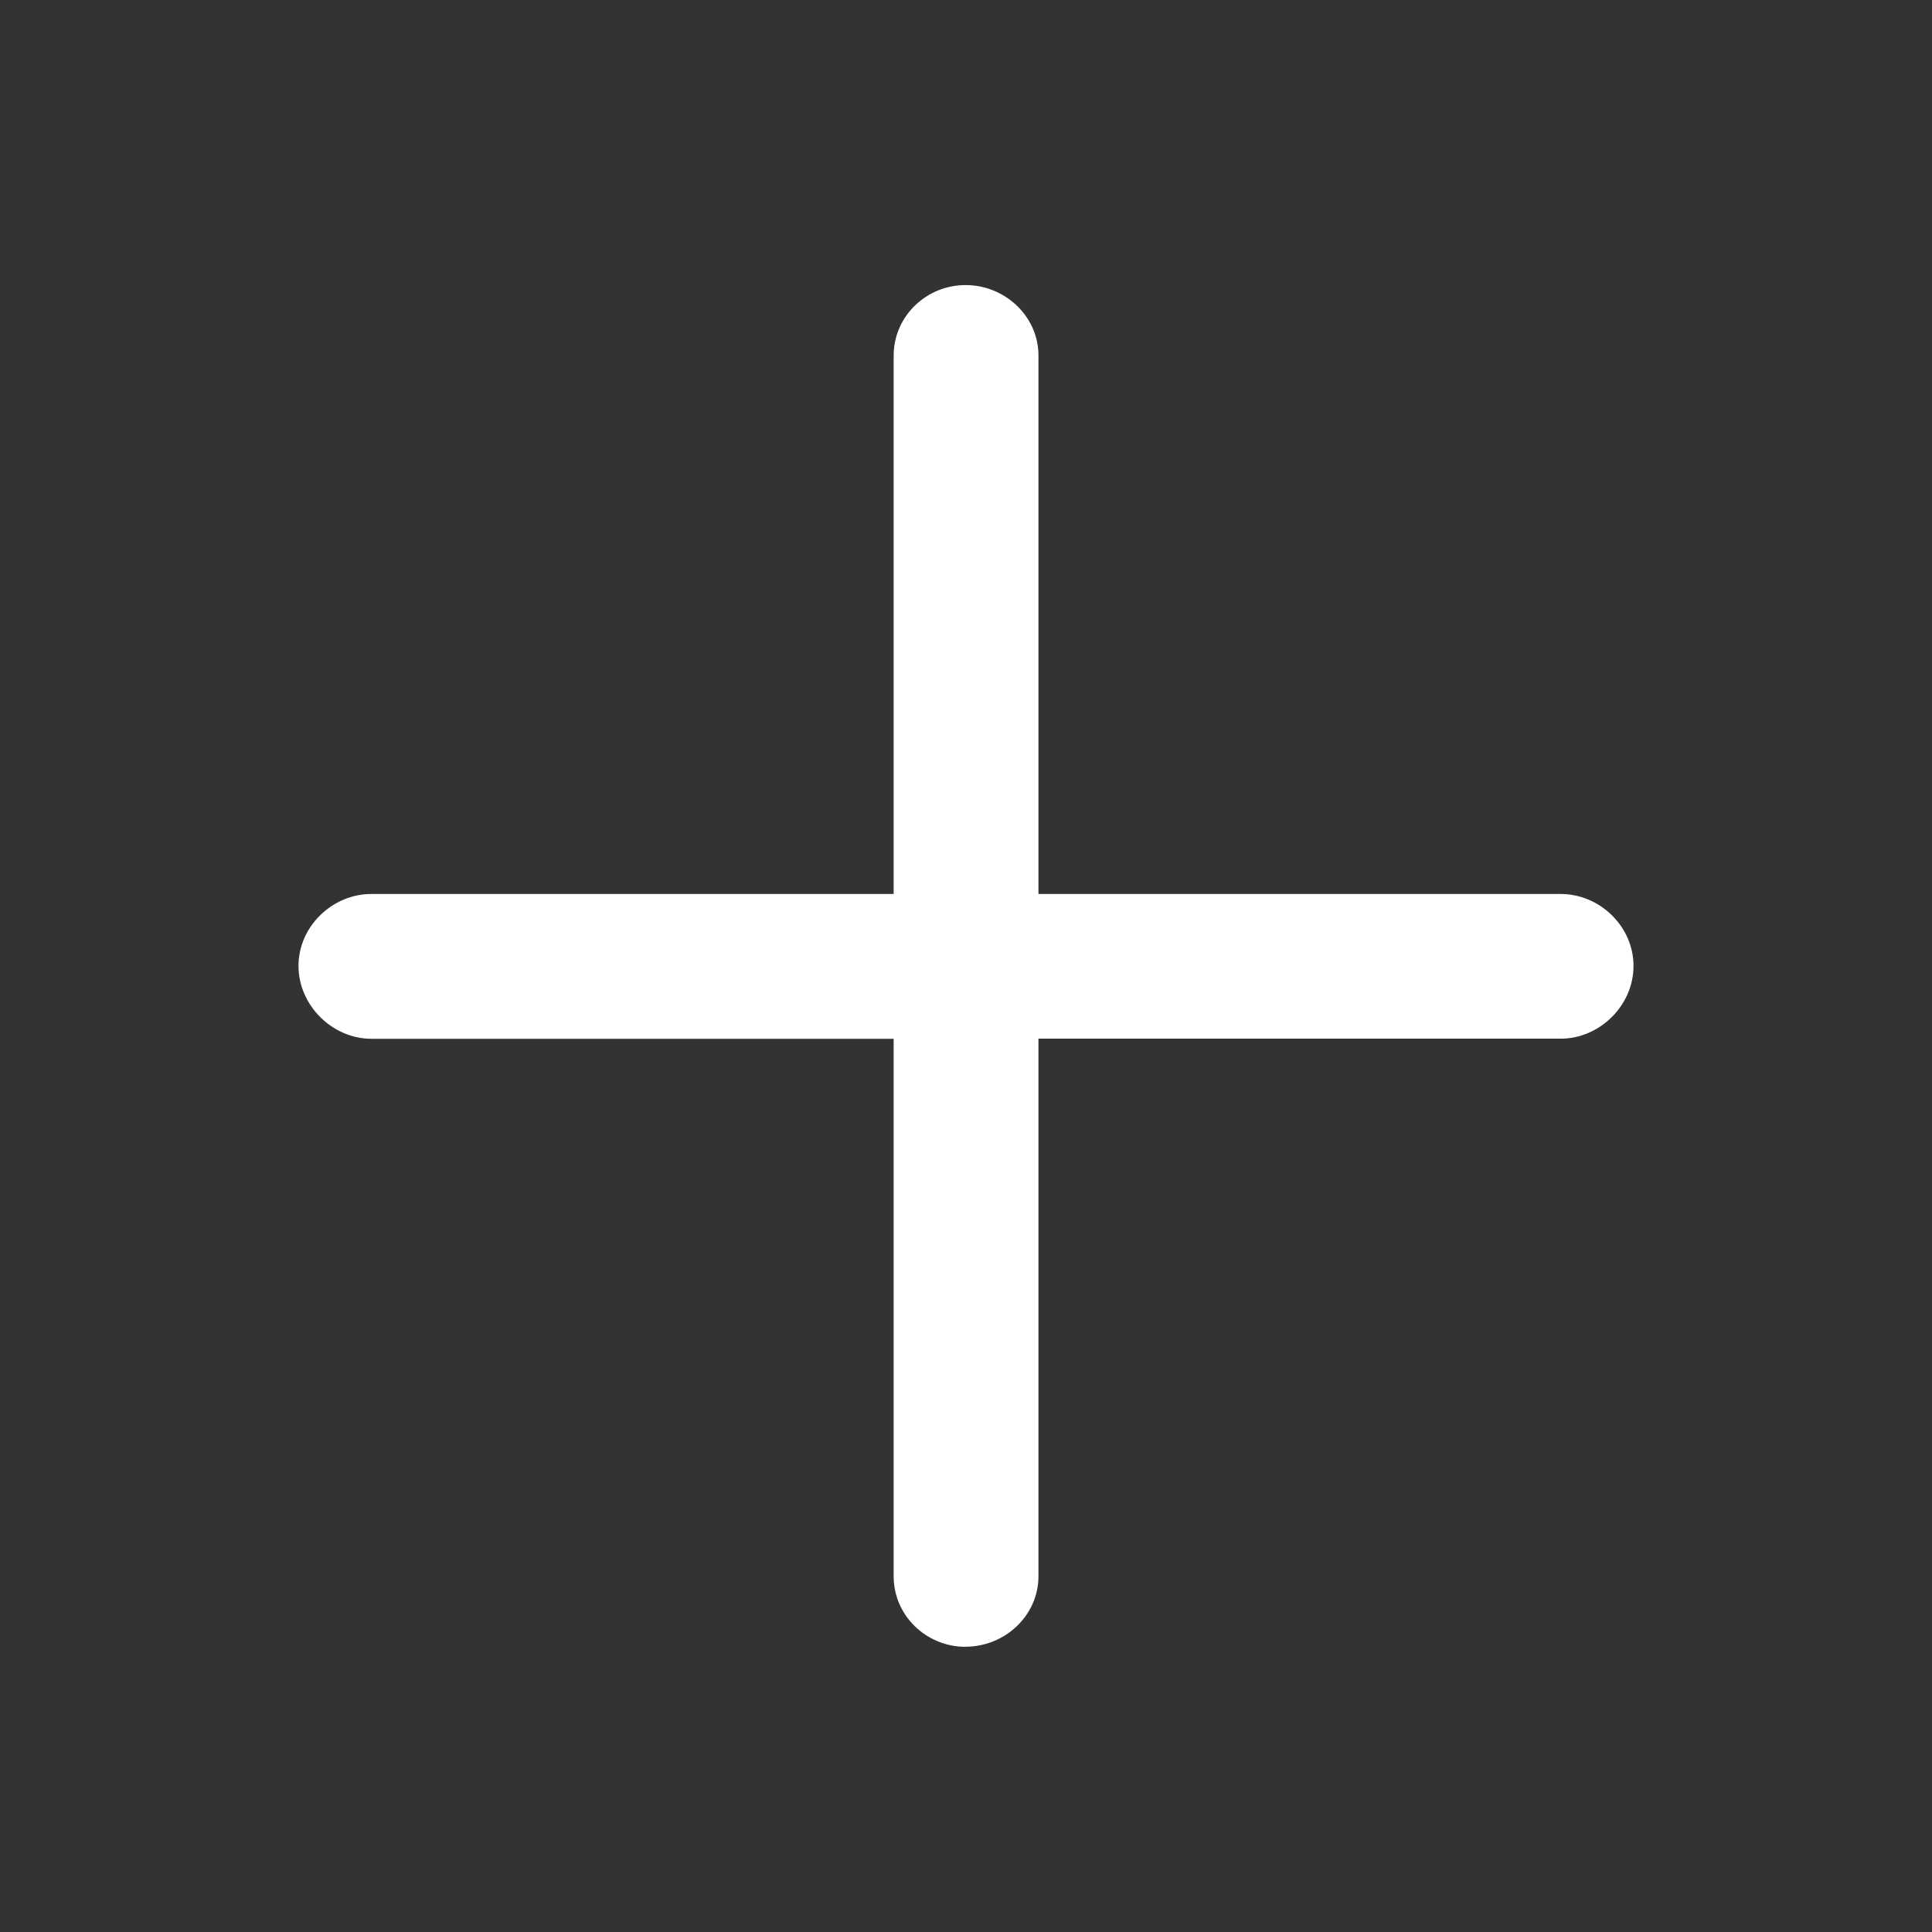 <svg width="18" height="18" viewBox="0 0 18 18" fill="none" xmlns="http://www.w3.org/2000/svg">
<rect x="0" y="0" width="18" height="18" fill="#333333" stroke="none"/>
<path d="M8.996 15.342C9.366 15.342 9.675 15.048 9.675 14.687V9.677H14.541C14.903 9.677 15.219 9.369 15.219 8.999C15.219 8.63 14.903 8.329 14.541 8.329H9.675V3.311C9.675 2.95 9.366 2.656 8.996 2.656C8.627 2.656 8.326 2.95 8.326 3.312V8.329H3.459C3.098 8.329 2.781 8.63 2.781 8.999C2.781 9.368 3.098 9.678 3.459 9.678H8.326V14.687C8.326 15.049 8.627 15.343 8.996 15.343" fill="white"/>
</svg>
